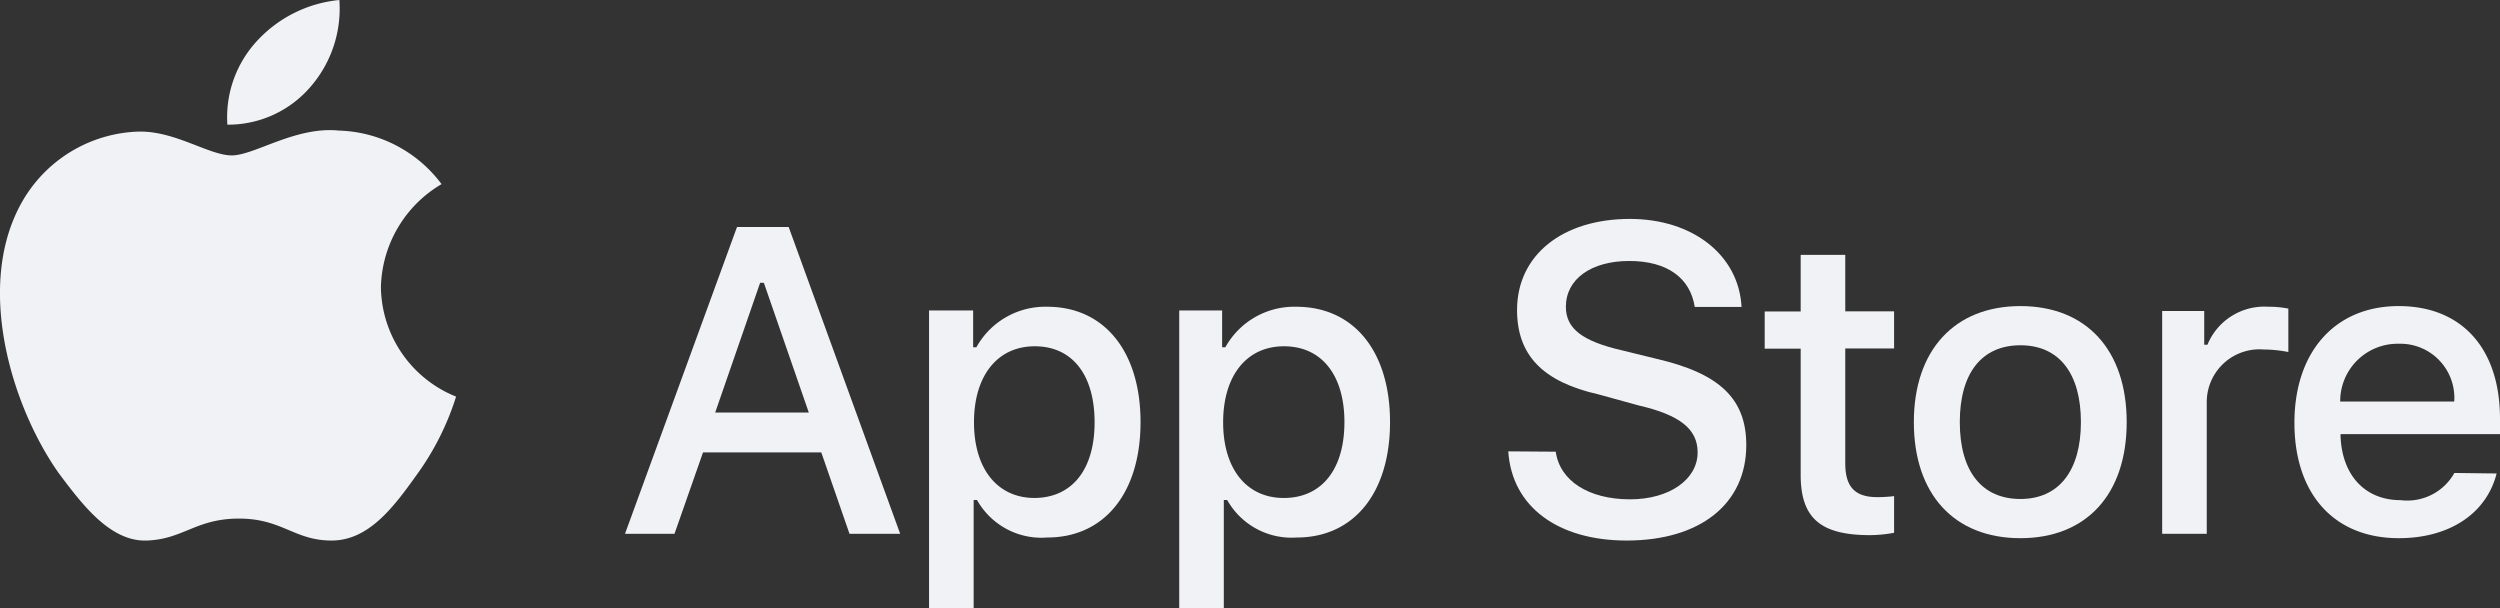 <svg xmlns="http://www.w3.org/2000/svg" viewBox="0 0 148 36"><rect x="0" y="0" width="148" height="36" fill="#333333" stroke="none"/><defs><style>.cls-1{fill:#f0f2f5;}</style></defs><g id="Layer_2" data-name="Layer 2"><g id="Layer_1-2" data-name="Layer 1"><path class="cls-1" d="M106.6,15.09v3.35h-2.13v2.2h2.13v7.47c0,2.55,1.16,3.57,4.1,3.57a7.88,7.88,0,0,0,1.43-.14V29.37a8,8,0,0,1-1,.06c-1.32,0-1.89-.61-1.89-2v-6.8h2.89v-2.2h-2.89V15.09Z"/><path class="cls-1" d="M119.61,31.86c3.9,0,6.29-2.59,6.29-6.87s-2.4-6.87-6.29-6.87-6.31,2.6-6.31,6.87S115.69,31.86,119.61,31.86Zm0-2.32c-2.3,0-3.59-1.66-3.59-4.55s1.29-4.55,3.59-4.55,3.58,1.68,3.58,4.55S121.89,29.54,119.61,29.54Z"/><path class="cls-1" d="M128,31.6h2.64V23.8A3.12,3.12,0,0,1,134,20.69a7.65,7.65,0,0,1,1.47.15V18.27a5.78,5.78,0,0,0-1.18-.11,3.64,3.64,0,0,0-3.61,2.25h-.19v-2H128Z"/><path class="cls-1" d="M142,20.35a3.2,3.2,0,0,1,3.29,3.42h-6.75A3.4,3.4,0,0,1,142,20.35ZM145.3,28a3.2,3.2,0,0,1-3.18,1.61c-2.11,0-3.47-1.47-3.56-3.79V25.7H148v-.91c0-4.15-2.25-6.67-6-6.67s-6.17,2.69-6.17,6.91,2.35,6.83,6.18,6.83c3,0,5.19-1.46,5.79-3.83Z"/><path class="cls-1" d="M89.29,26.72C89.5,30,92.23,32,96.3,32c4.35,0,7.08-2.17,7.08-5.65,0-2.73-1.56-4.24-5.32-5.11l-2-.49c-2.4-.55-3.36-1.3-3.36-2.59,0-1.64,1.5-2.71,3.75-2.71s3.61,1,3.88,2.72h2.77c-.16-3.06-2.88-5.21-6.61-5.21-4,0-6.68,2.15-6.68,5.39,0,2.67,1.51,4.25,4.83,5L97,24c2.43.56,3.5,1.39,3.5,2.78,0,1.61-1.68,2.78-4,2.78-2.46,0-4.16-1.1-4.4-2.82Z"/><path class="cls-1" d="M62,18.16a4.66,4.66,0,0,0-4.2,2.4h-.19V18.38H55V36h2.64V29.6h.2A4.37,4.37,0,0,0,62,31.82c3.37,0,5.52-2.63,5.52-6.83S65.36,18.16,62,18.16Zm-.75,11.32c-2.21,0-3.59-1.73-3.59-4.48s1.38-4.5,3.6-4.5S64.8,22.19,64.8,25,63.46,29.48,61.21,29.48Z"/><path class="cls-1" d="M76.74,18.16a4.66,4.66,0,0,0-4.2,2.4h-.19V18.38H69.81V36h2.64V29.6h.2a4.37,4.37,0,0,0,4.12,2.22c3.37,0,5.52-2.63,5.52-6.83S80.14,18.16,76.74,18.16ZM76,29.48c-2.21,0-3.59-1.73-3.59-4.48s1.38-4.5,3.6-4.5,3.58,1.69,3.58,4.49S78.24,29.48,76,29.48Z"/><path class="cls-1" d="M50.29,31.6h3L46.69,13.44H43.63L37,31.6h2.93l1.69-4.82h7ZM45,16.74h.22l2.66,7.68H42.34Z"/><path class="cls-1" d="M22.55,17a7.27,7.27,0,0,1,3.59-6.1,7.86,7.86,0,0,0-6.08-3.17c-2.56-.26-5,1.47-6.34,1.47s-3.34-1.45-5.5-1.41a8.23,8.23,0,0,0-6.82,4C-1.55,16.74.65,24,3.47,28,4.89,29.9,6.54,32.08,8.7,32s2.9-1.3,5.45-1.3S17.42,32,19.63,32s3.69-2,5.06-3.92A16,16,0,0,0,27,23.48,7.08,7.08,0,0,1,22.55,17Z"/><path class="cls-1" d="M18.39,5.13A7.05,7.05,0,0,0,20.09,0,7.62,7.62,0,0,0,15.2,2.44a6.65,6.65,0,0,0-1.74,4.94A6.42,6.42,0,0,0,18.39,5.13Z"/></g></g></svg>